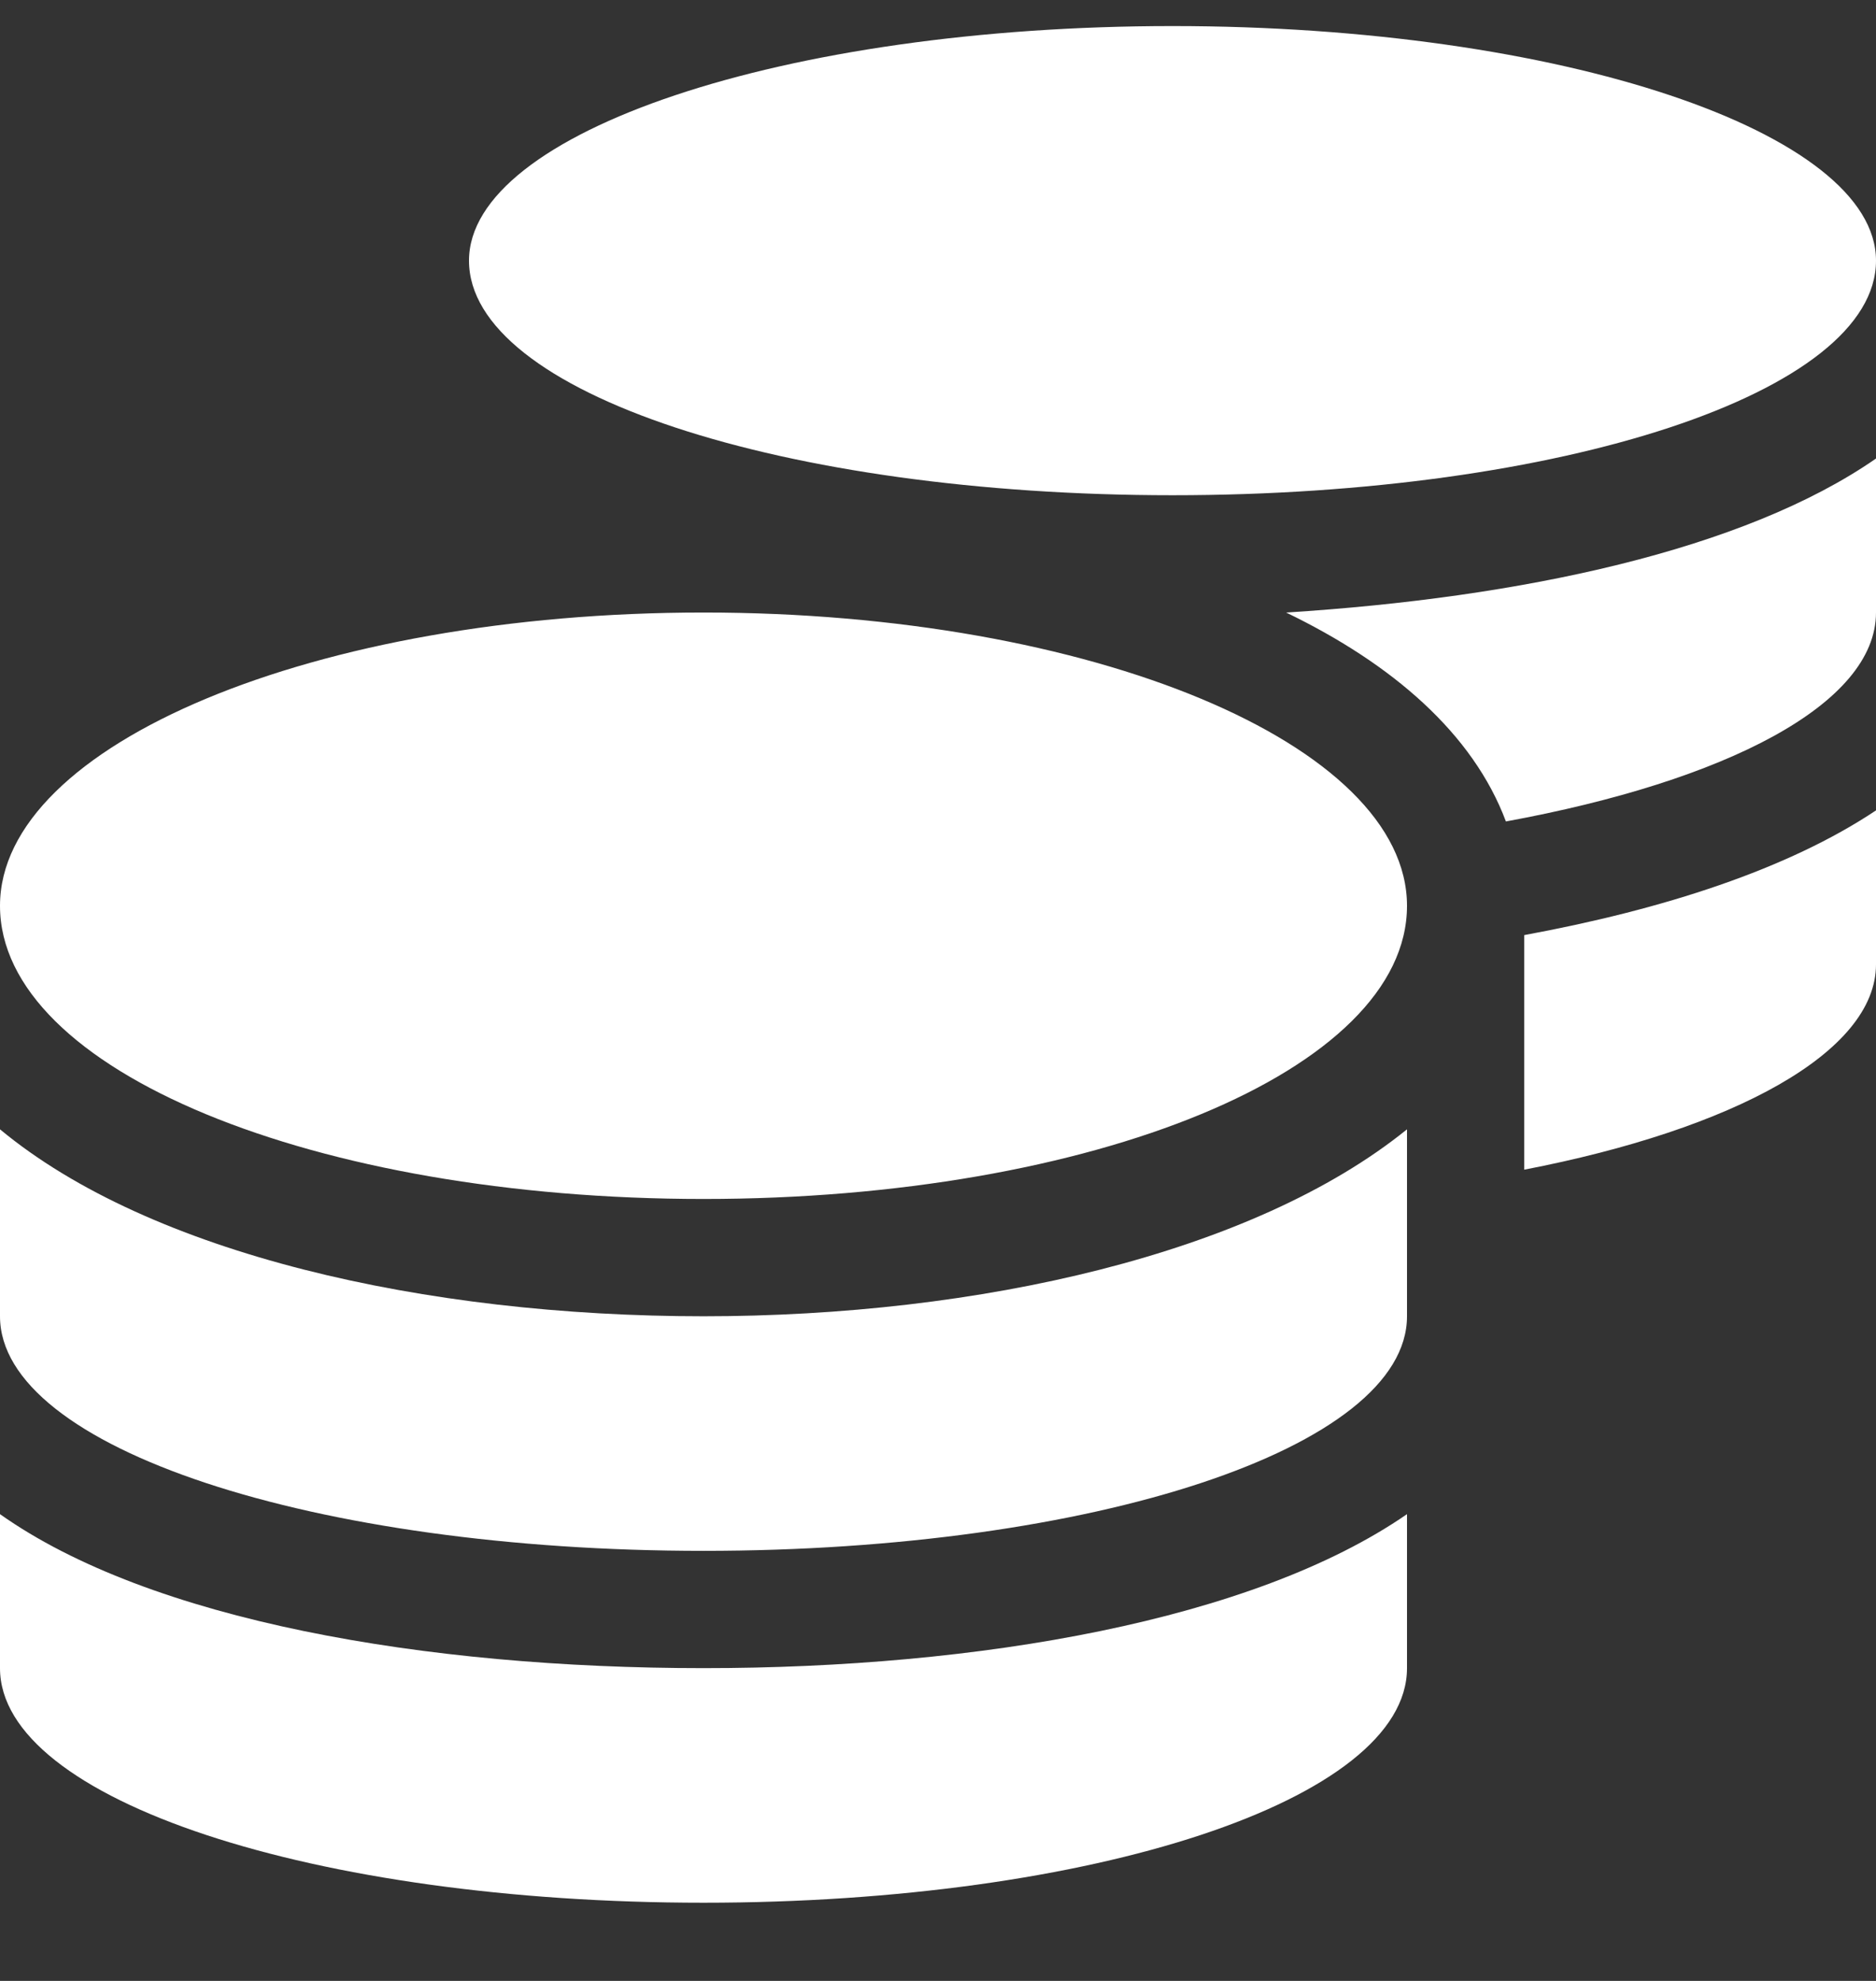 <svg width="18" height="19" viewBox="0 0 18 19" fill="none" xmlns="http://www.w3.org/2000/svg">
<rect x="0" y="0" width="18" height="19" fill="#333333" stroke="none"/>
<path d="M0 14.523V16C0 17.266 3.023 18.25 6.75 18.25C10.477 18.25 13.5 17.266 13.5 16V14.523C12.023 15.543 9.387 16 6.75 16C4.078 16 1.441 15.543 0 14.523ZM11.25 4.75C14.977 4.75 18 3.766 18 2.5C18 1.27 14.977 0.25 11.25 0.25C7.523 0.25 4.5 1.27 4.5 2.5C4.5 3.766 7.523 4.75 11.25 4.75ZM0 10.832V12.625C0 13.891 3.023 14.875 6.75 14.875C10.477 14.875 13.5 13.891 13.5 12.625V10.832C12.023 12.027 9.387 12.625 6.75 12.625C4.078 12.625 1.441 12.027 0 10.832ZM14.625 11.219C16.629 10.832 18 10.094 18 9.25V7.773C17.156 8.336 15.961 8.723 14.625 8.969V11.219ZM6.75 5.875C3.023 5.875 0 7.141 0 8.688C0 10.27 3.023 11.5 6.75 11.5C10.477 11.5 13.5 10.27 13.5 8.688C13.5 7.141 10.477 5.875 6.75 5.875ZM14.449 7.879C16.559 7.492 18 6.754 18 5.875V4.398C16.734 5.277 14.59 5.734 12.34 5.875C13.359 6.367 14.133 7.035 14.449 7.879Z" fill="white"/>
</svg>
